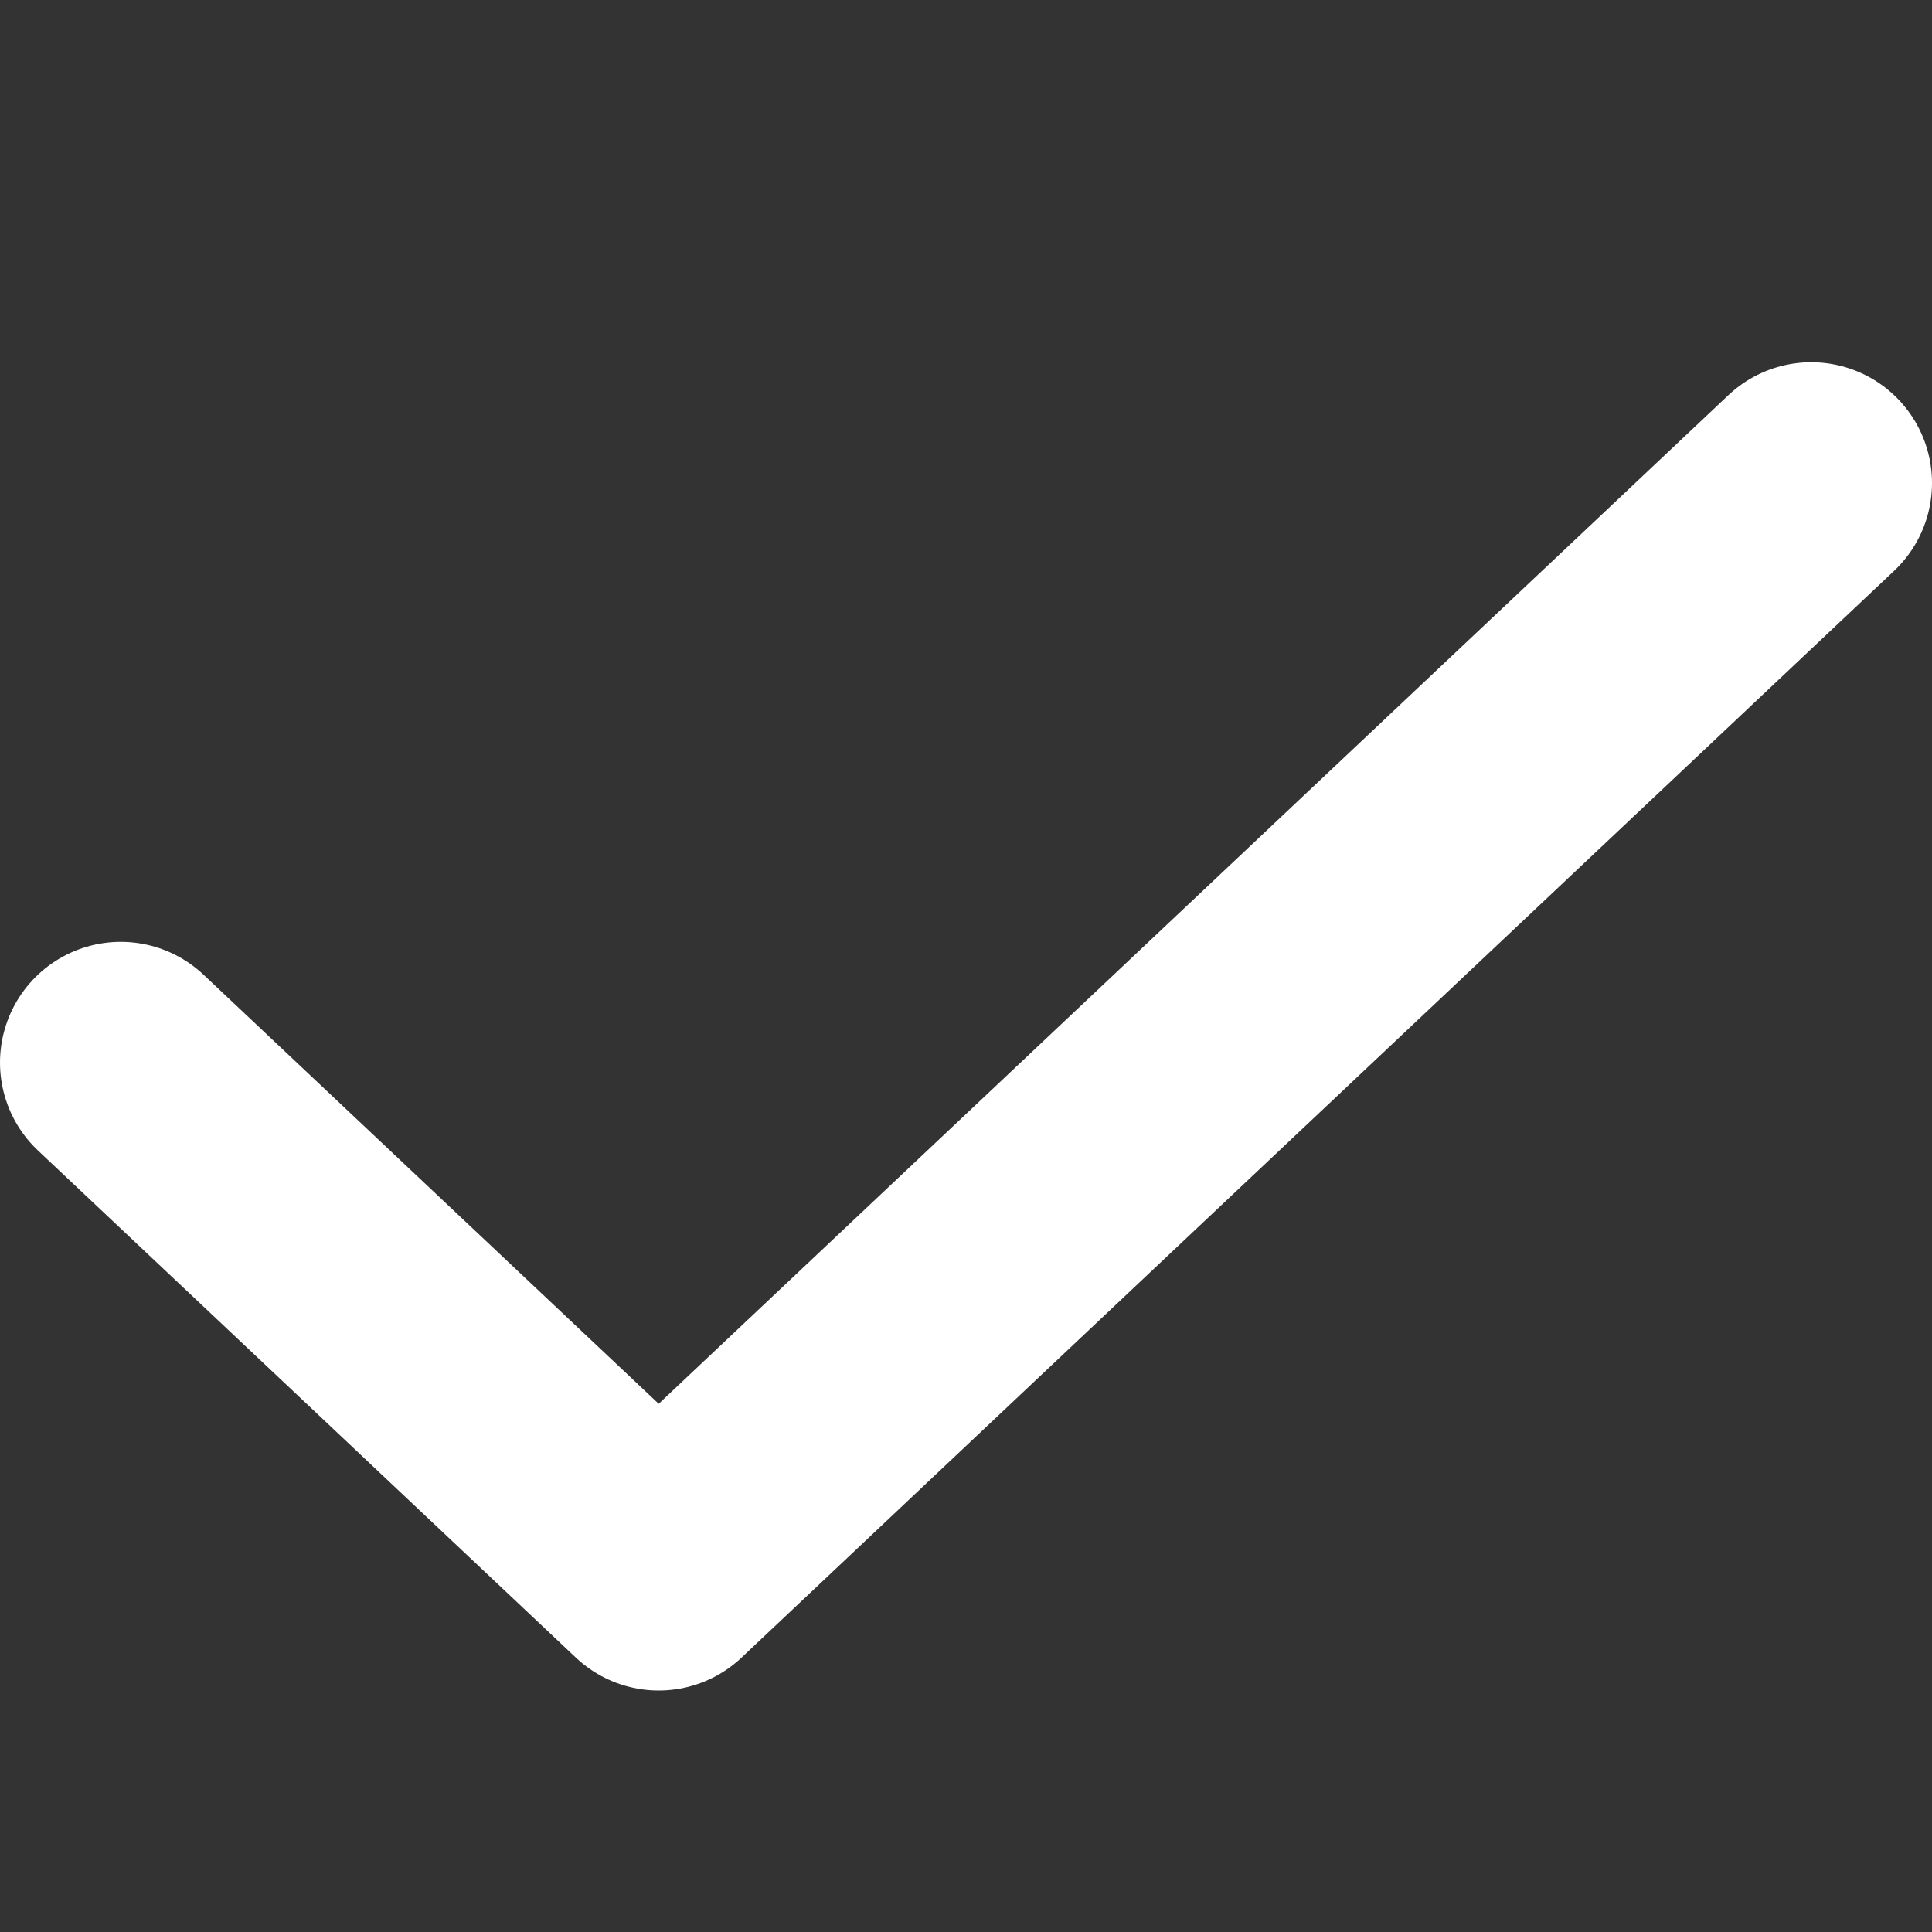 <svg width="16" height="16" viewBox="0 0 16 16" fill="none" xmlns="http://www.w3.org/2000/svg">
<rect x="0" y="0" width="16" height="16" fill="#333333" stroke="none"/>
<path d="M1 8.8L5.455 13L15 4" stroke="white" stroke-width="2" stroke-linecap="round" stroke-linejoin="round"/>
</svg>
